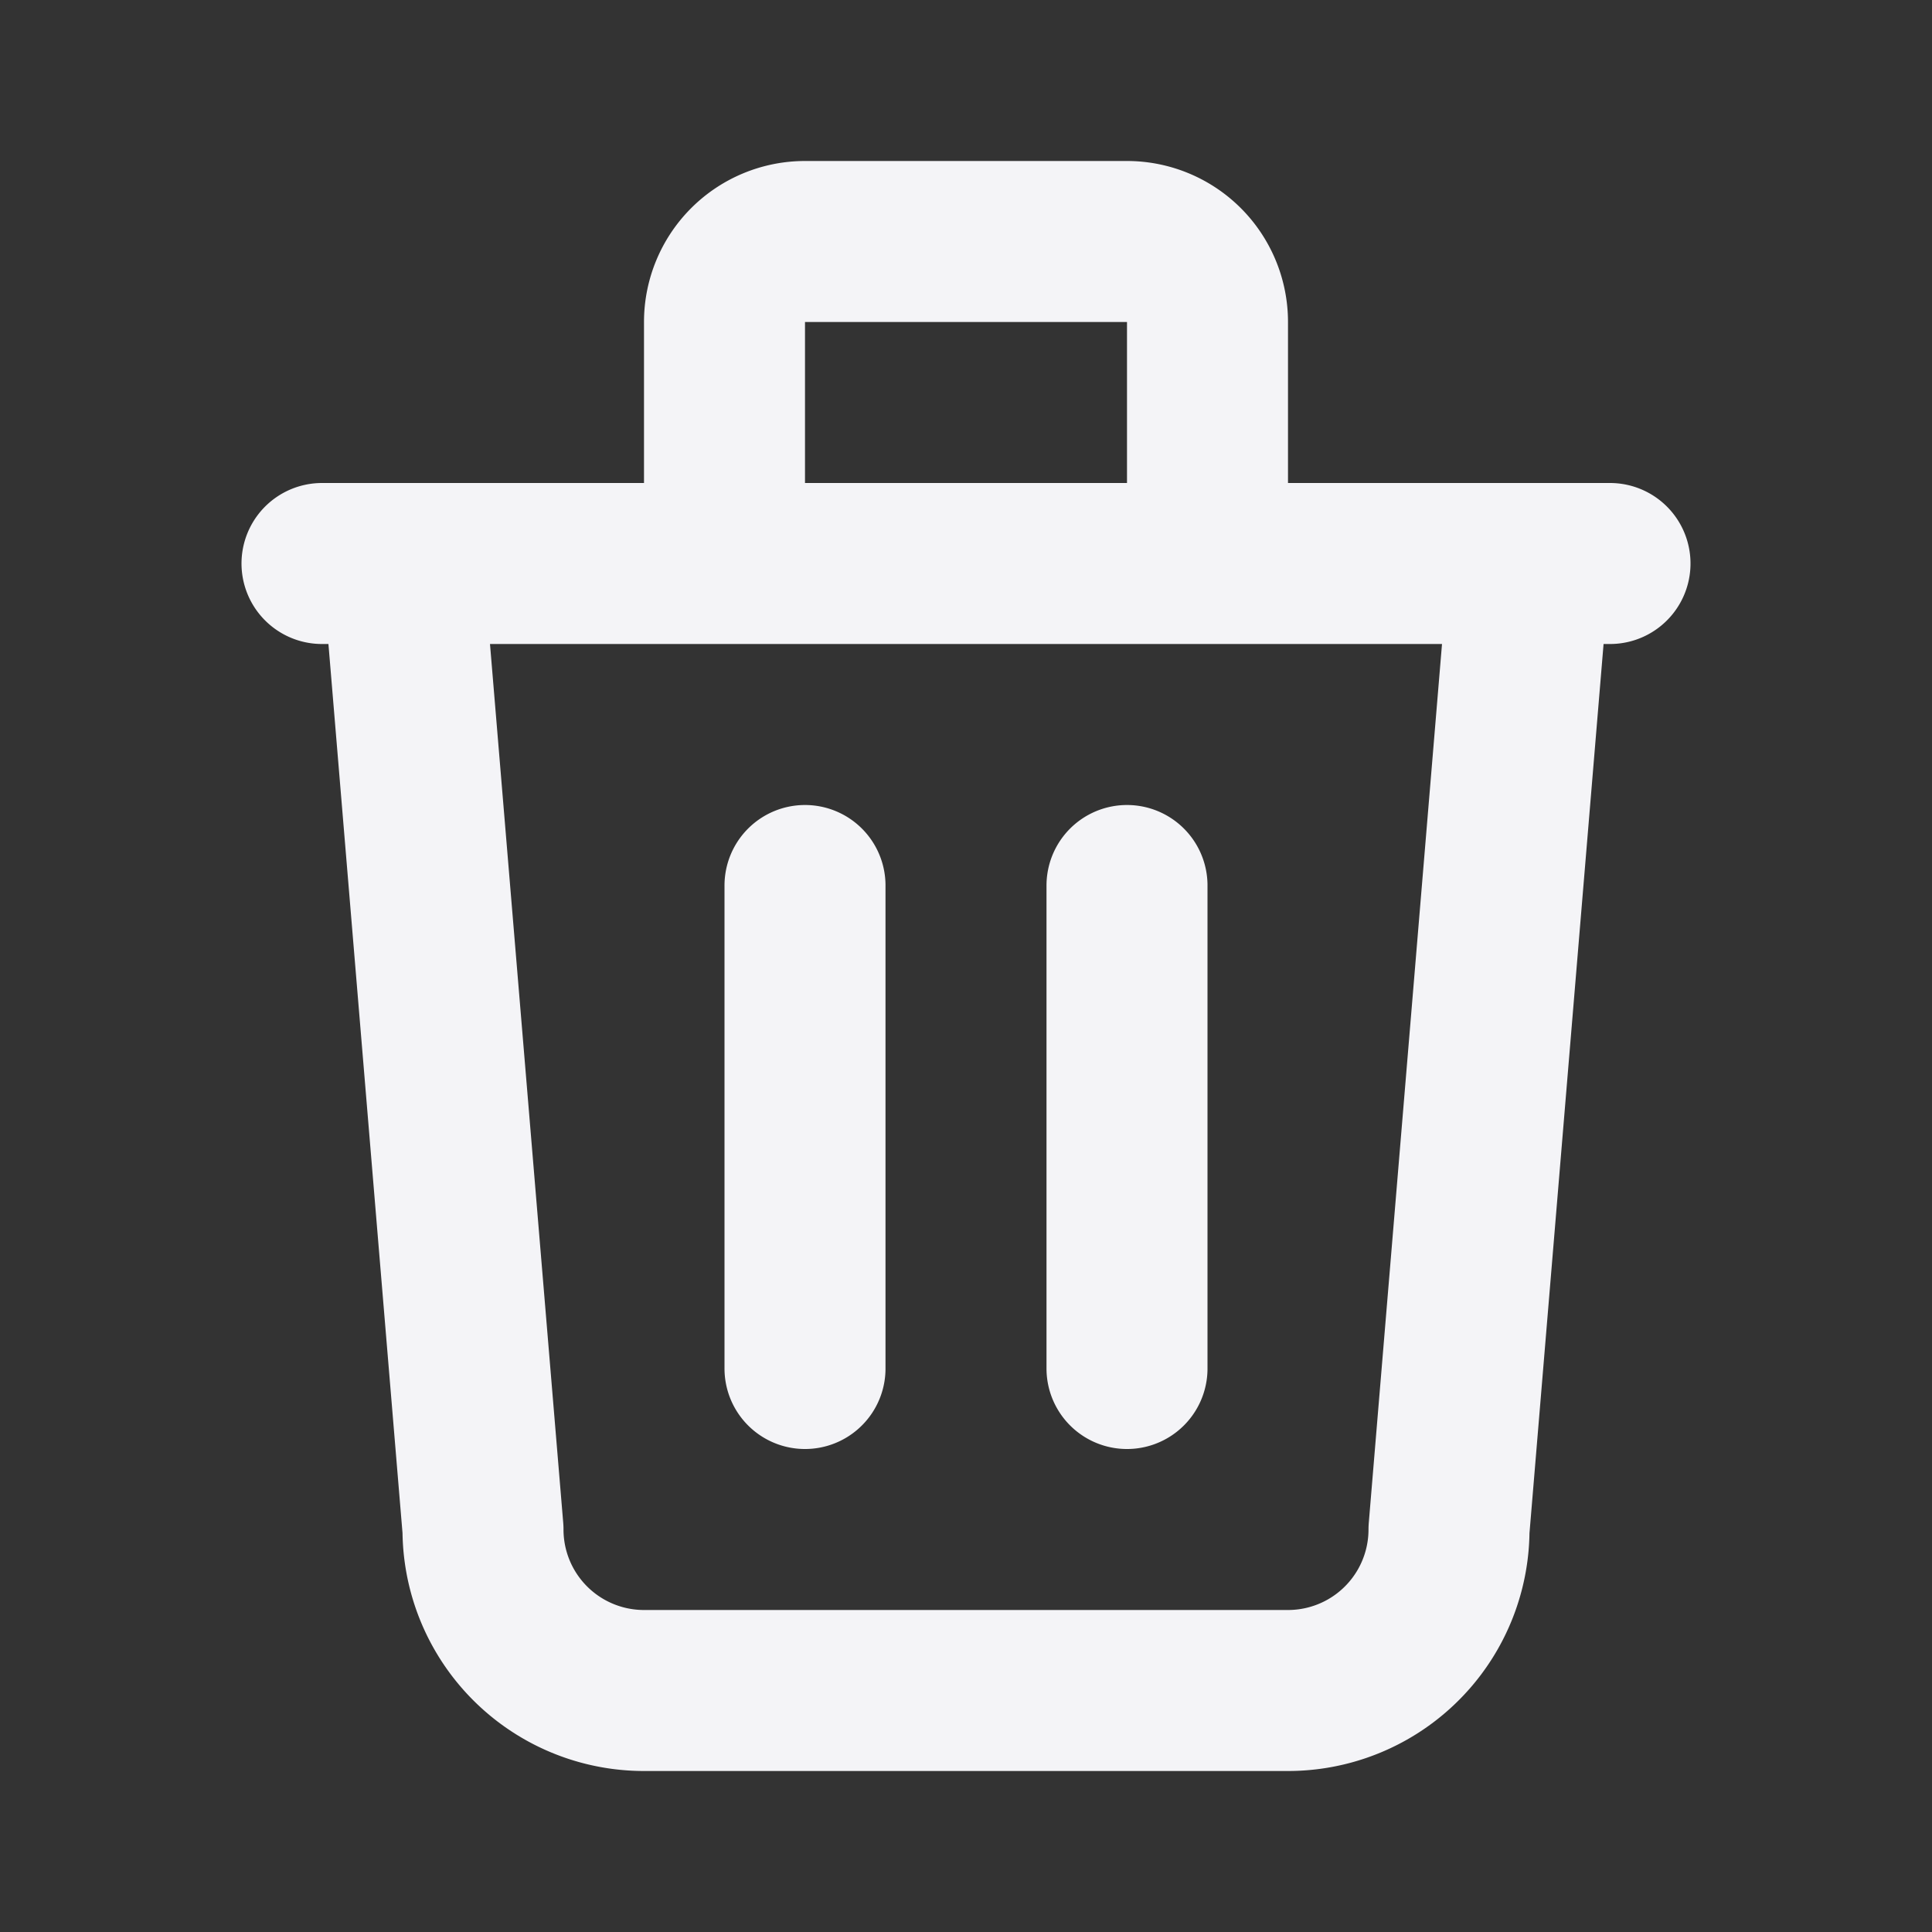 <svg fill="none" height="24" stroke="#f4f4f7" stroke-linecap="round" stroke-linejoin="round" stroke-width="2" width="24" xmlns="http://www.w3.org/2000/svg"><rect width="100%" height="100%" fill="#333333" stroke="none"/><path d="m0 0h24v24h-24z" stroke="none"/><path d="m4 7h16m-10 4v6m4-6v6m-9-10 1 12a2 2 0 0 0 2 2h8a2 2 0 0 0 2-2l1-12m-10 0v-3a1 1 0 0 1 1-1h4a1 1 0 0 1 1 1v3"/></svg>